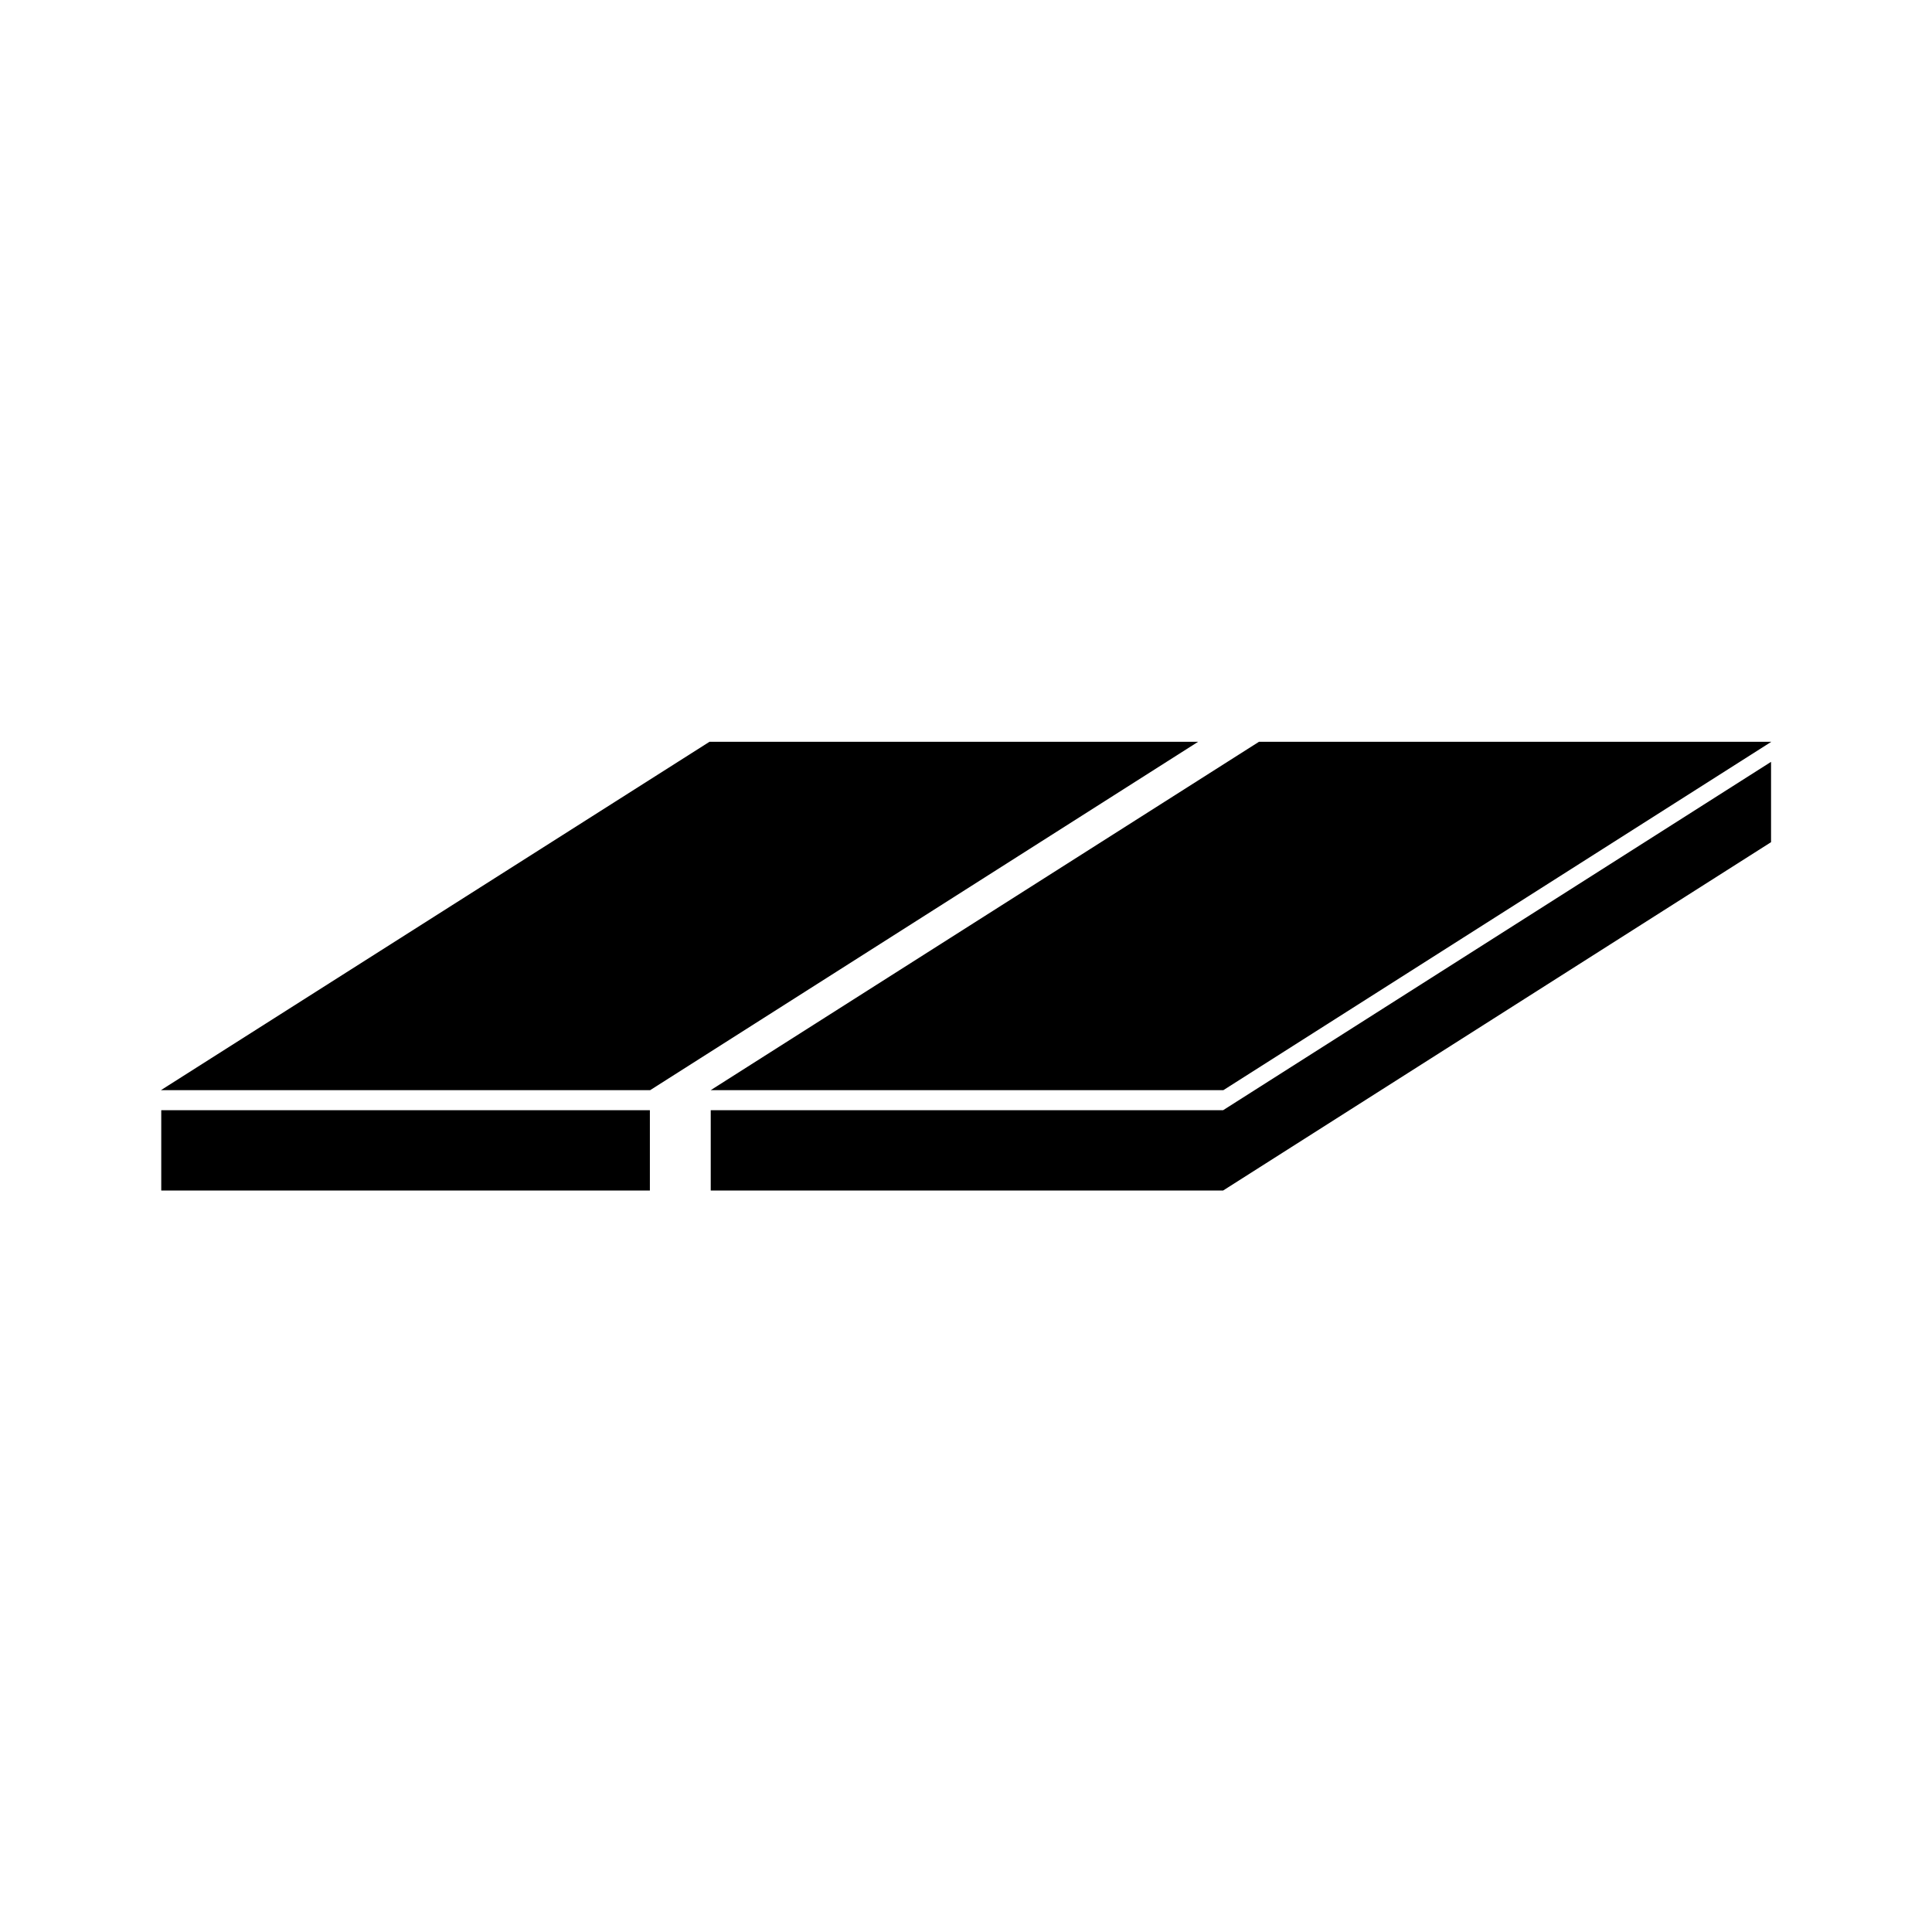<?xml version="1.0" encoding="UTF-8" standalone="no"?>
<!-- Created with Inkscape (http://www.inkscape.org/) -->

<svg
   xmlns:dc="http://purl.org/dc/elements/1.1/"
   xmlns:cc="http://creativecommons.org/ns#"
   xmlns:rdf="http://www.w3.org/1999/02/22-rdf-syntax-ns#"
   xmlns:svg="http://www.w3.org/2000/svg"
   xmlns="http://www.w3.org/2000/svg"
   xmlns:sodipodi="http://sodipodi.sourceforge.net/DTD/sodipodi-0.dtd"
   xmlns:inkscape="http://www.inkscape.org/namespaces/inkscape"
   width="24"
   height="24"
   viewBox="0 0 6.35 6.35"
   version="1.1"
   id="svg7920"
   inkscape:version="0.92.1 r15371"
   sodipodi:docname="reception.svg">
  <defs
     id="defs7914" />
  <sodipodi:namedview
     id="base"
     pagecolor="#ffffff"
     bordercolor="#666666"
     borderopacity="1.0"
     inkscape:pageopacity="0.0"
     inkscape:pageshadow="2"
     inkscape:zoom="1.979899"
     inkscape:cx="59.593679"
     inkscape:cy="59.844104"
     inkscape:document-units="mm"
     inkscape:current-layer="layer1"
     showgrid="false"
     units="px"
     inkscape:window-width="1366"
     inkscape:window-height="738"
     inkscape:window-x="0"
     inkscape:window-y="30"
     inkscape:window-maximized="1" />
  <g
     inkscape:label="Calque 1"
     inkscape:groupmode="layer"
     id="layer1"
     transform="translate(0,-290.65)">
    <path
       d="m 4.02,294.299 1.801,-1.145 -3e-6,0.264 -1.801,1.145 z m -1.684,2e-5 h 1.684 l -2e-6,0.264 h -1.684 z m -1.806,0 h 1.606 l -2e-6,0.264 h -1.606 z m 3.608,-1.211 h 1.684 l -1.801,1.145 H 2.336 Z m -1.806,0 h 1.606 l -1.801,1.145 H 0.529 Z"
       style="fill:#000000;stroke-width:0.252"
       id="rect6813-5"
       inkscape:connector-curvature="0" />
  </g>
</svg>
